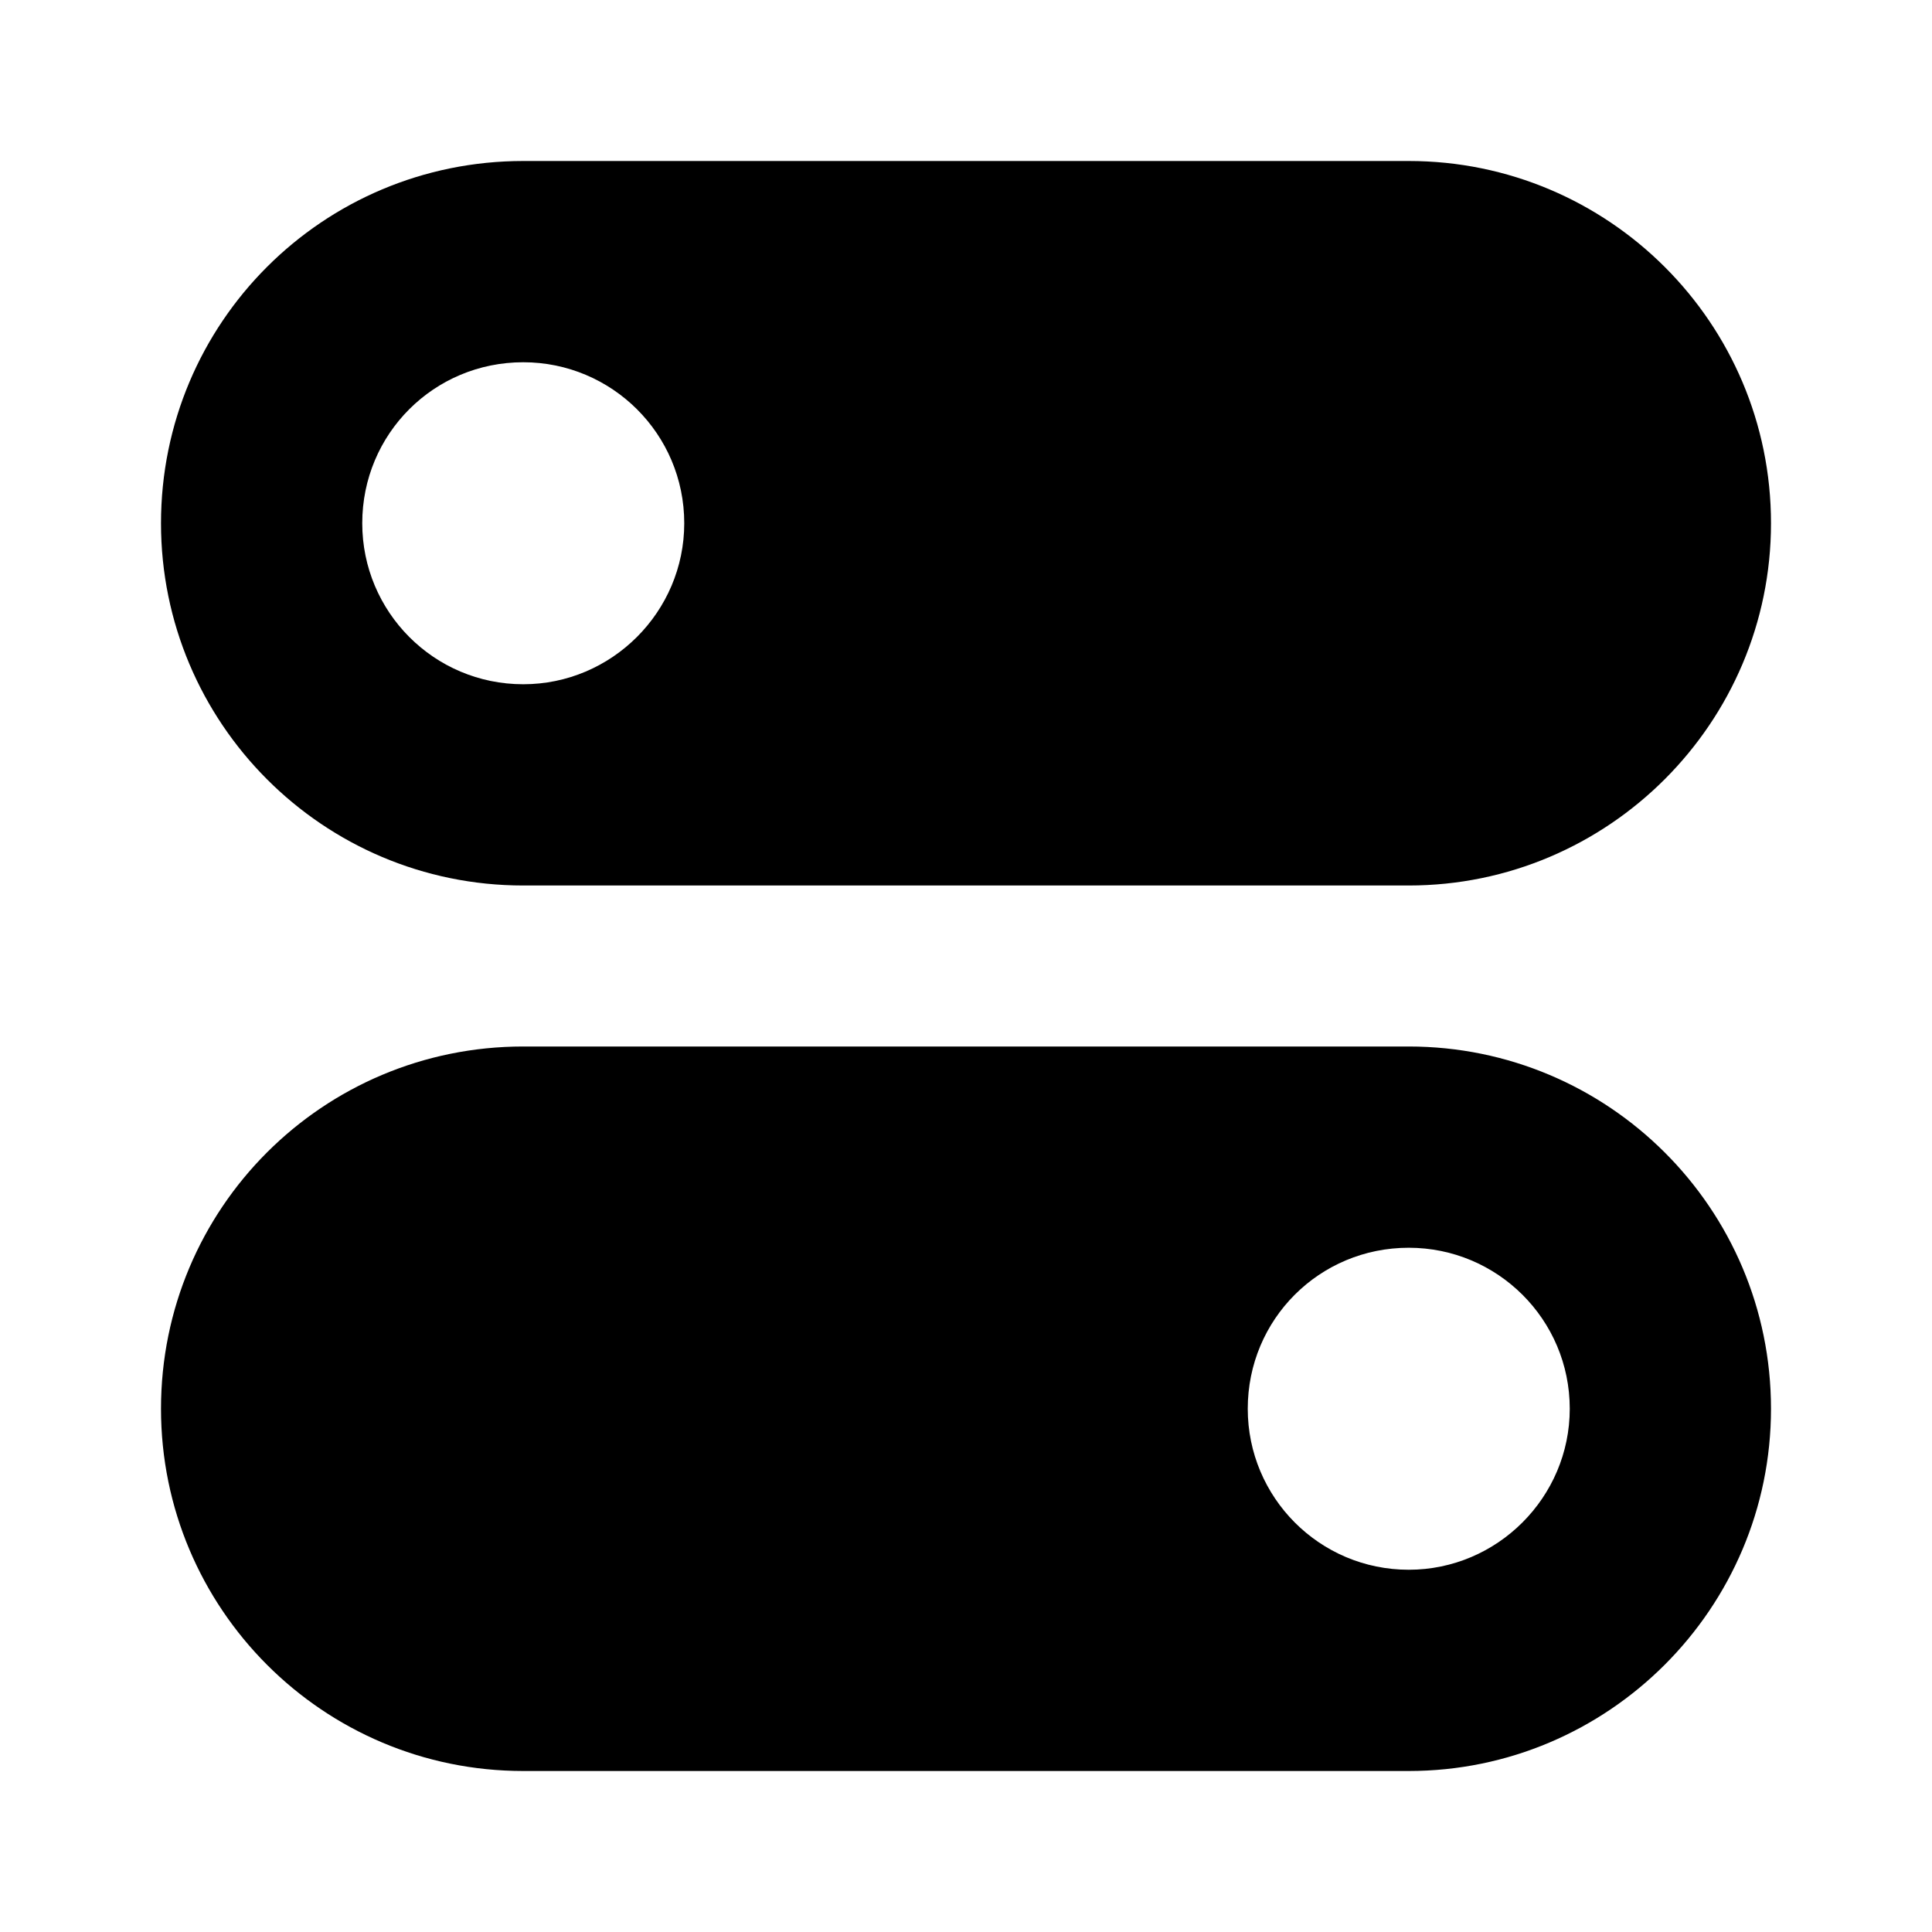 <svg viewBox="0 0 24 24" xmlns="http://www.w3.org/2000/svg"><path fill="currentColor" d="M2 6.5C2 4.01 4.01 2 6.5 2h11C19.98 2 22 4.01 22 6.5c0 2.48-2.02 4.5-4.5 4.5h-11C4.01 11 2 8.98 2 6.5Zm4.5 2c1.1 0 2-.9 2-2 0-1.11-.9-2-2-2 -1.11 0-2 .89-2 2 0 1.1.89 2 2 2Zm0 4.5C4.01 13 2 15.01 2 17.5 2 19.98 4.01 22 6.5 22h11c2.48 0 4.5-2.02 4.5-4.5 0-2.49-2.02-4.5-4.5-4.5h-11Zm13 4.5c0 1.1-.9 2-2 2 -1.11 0-2-.9-2-2 0-1.11.89-2 2-2 1.1 0 2 .89 2 2Z"/></svg>